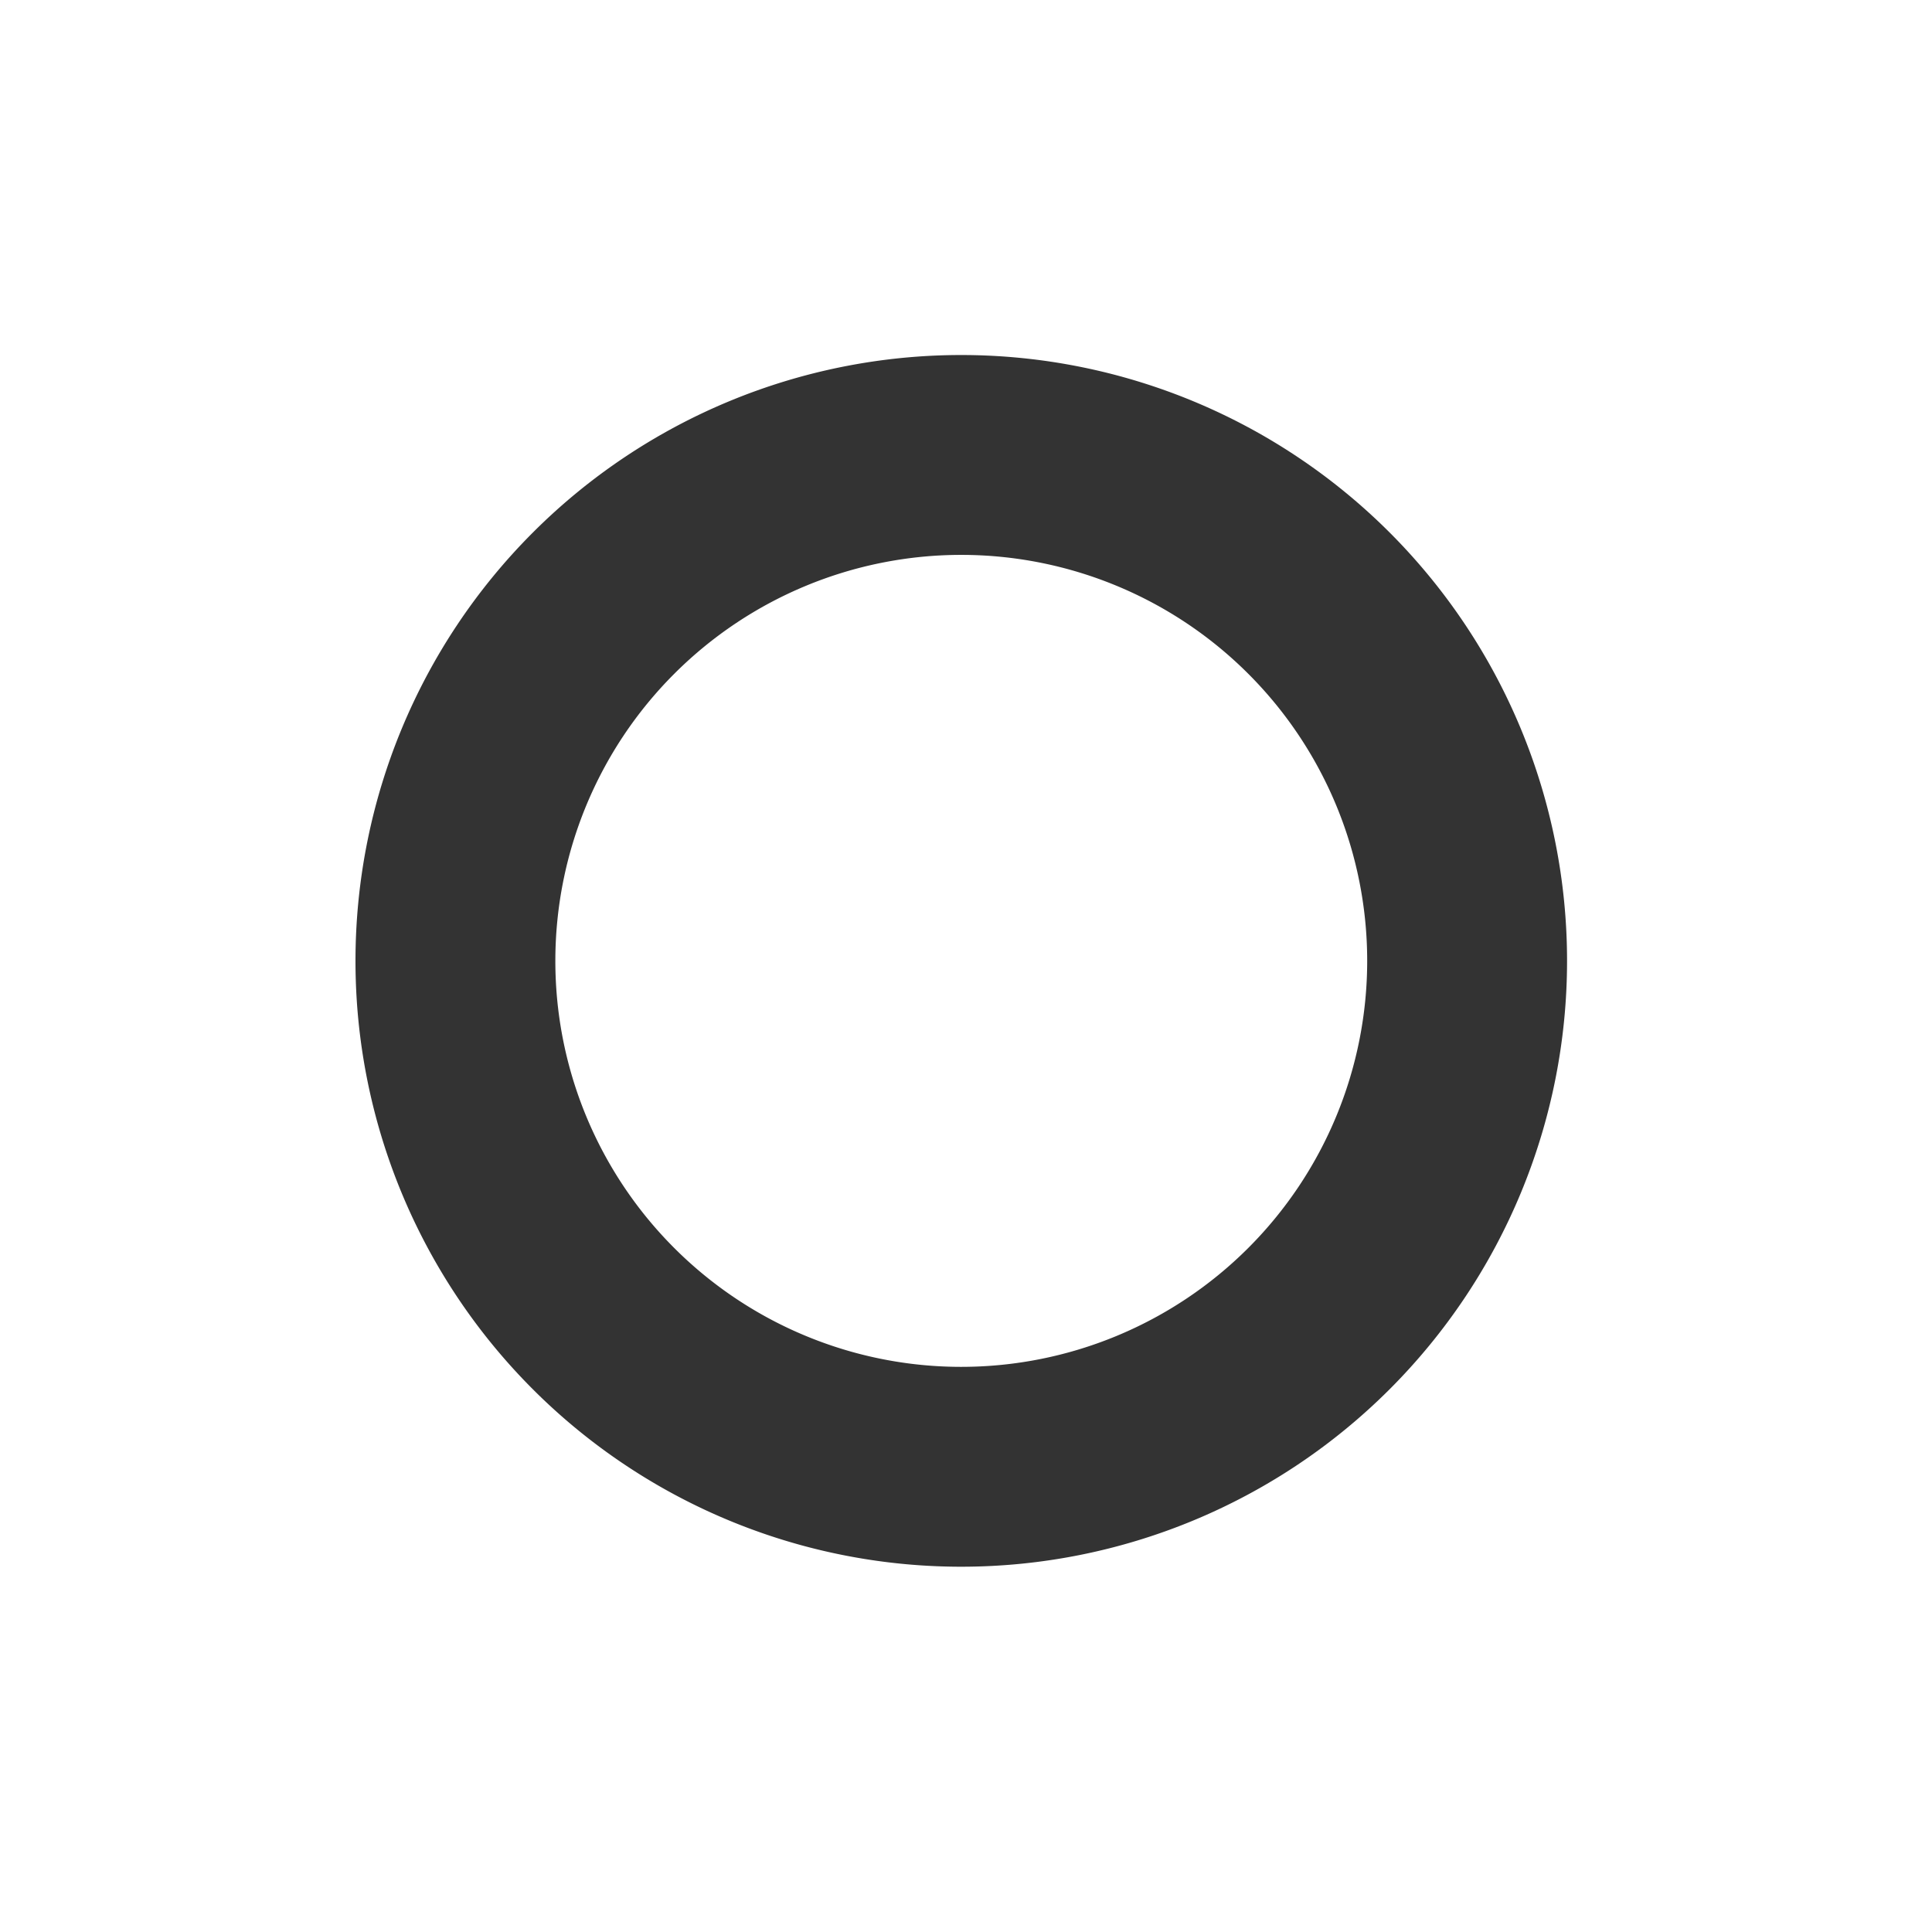 <svg xmlns="http://www.w3.org/2000/svg" width="29" height="29"><defs><filter id="a"><feFlood flood-color="#333" flood-opacity="1" result="floodOut"/><feComposite operator="atop" in="floodOut" in2="SourceGraphic" result="compOut"/><feBlend in="compOut" in2="SourceGraphic"/></filter></defs><g filter="url(#a)"><path fill-rule="evenodd" stroke-width="3" stroke="#333" fill="#FFF" d="M14.428 6.829a7.594 7.594 0 010 15.188 7.592 7.592 0 01-7.592-7.594 7.594 7.594 0 017.592-7.594z"/></g></svg>